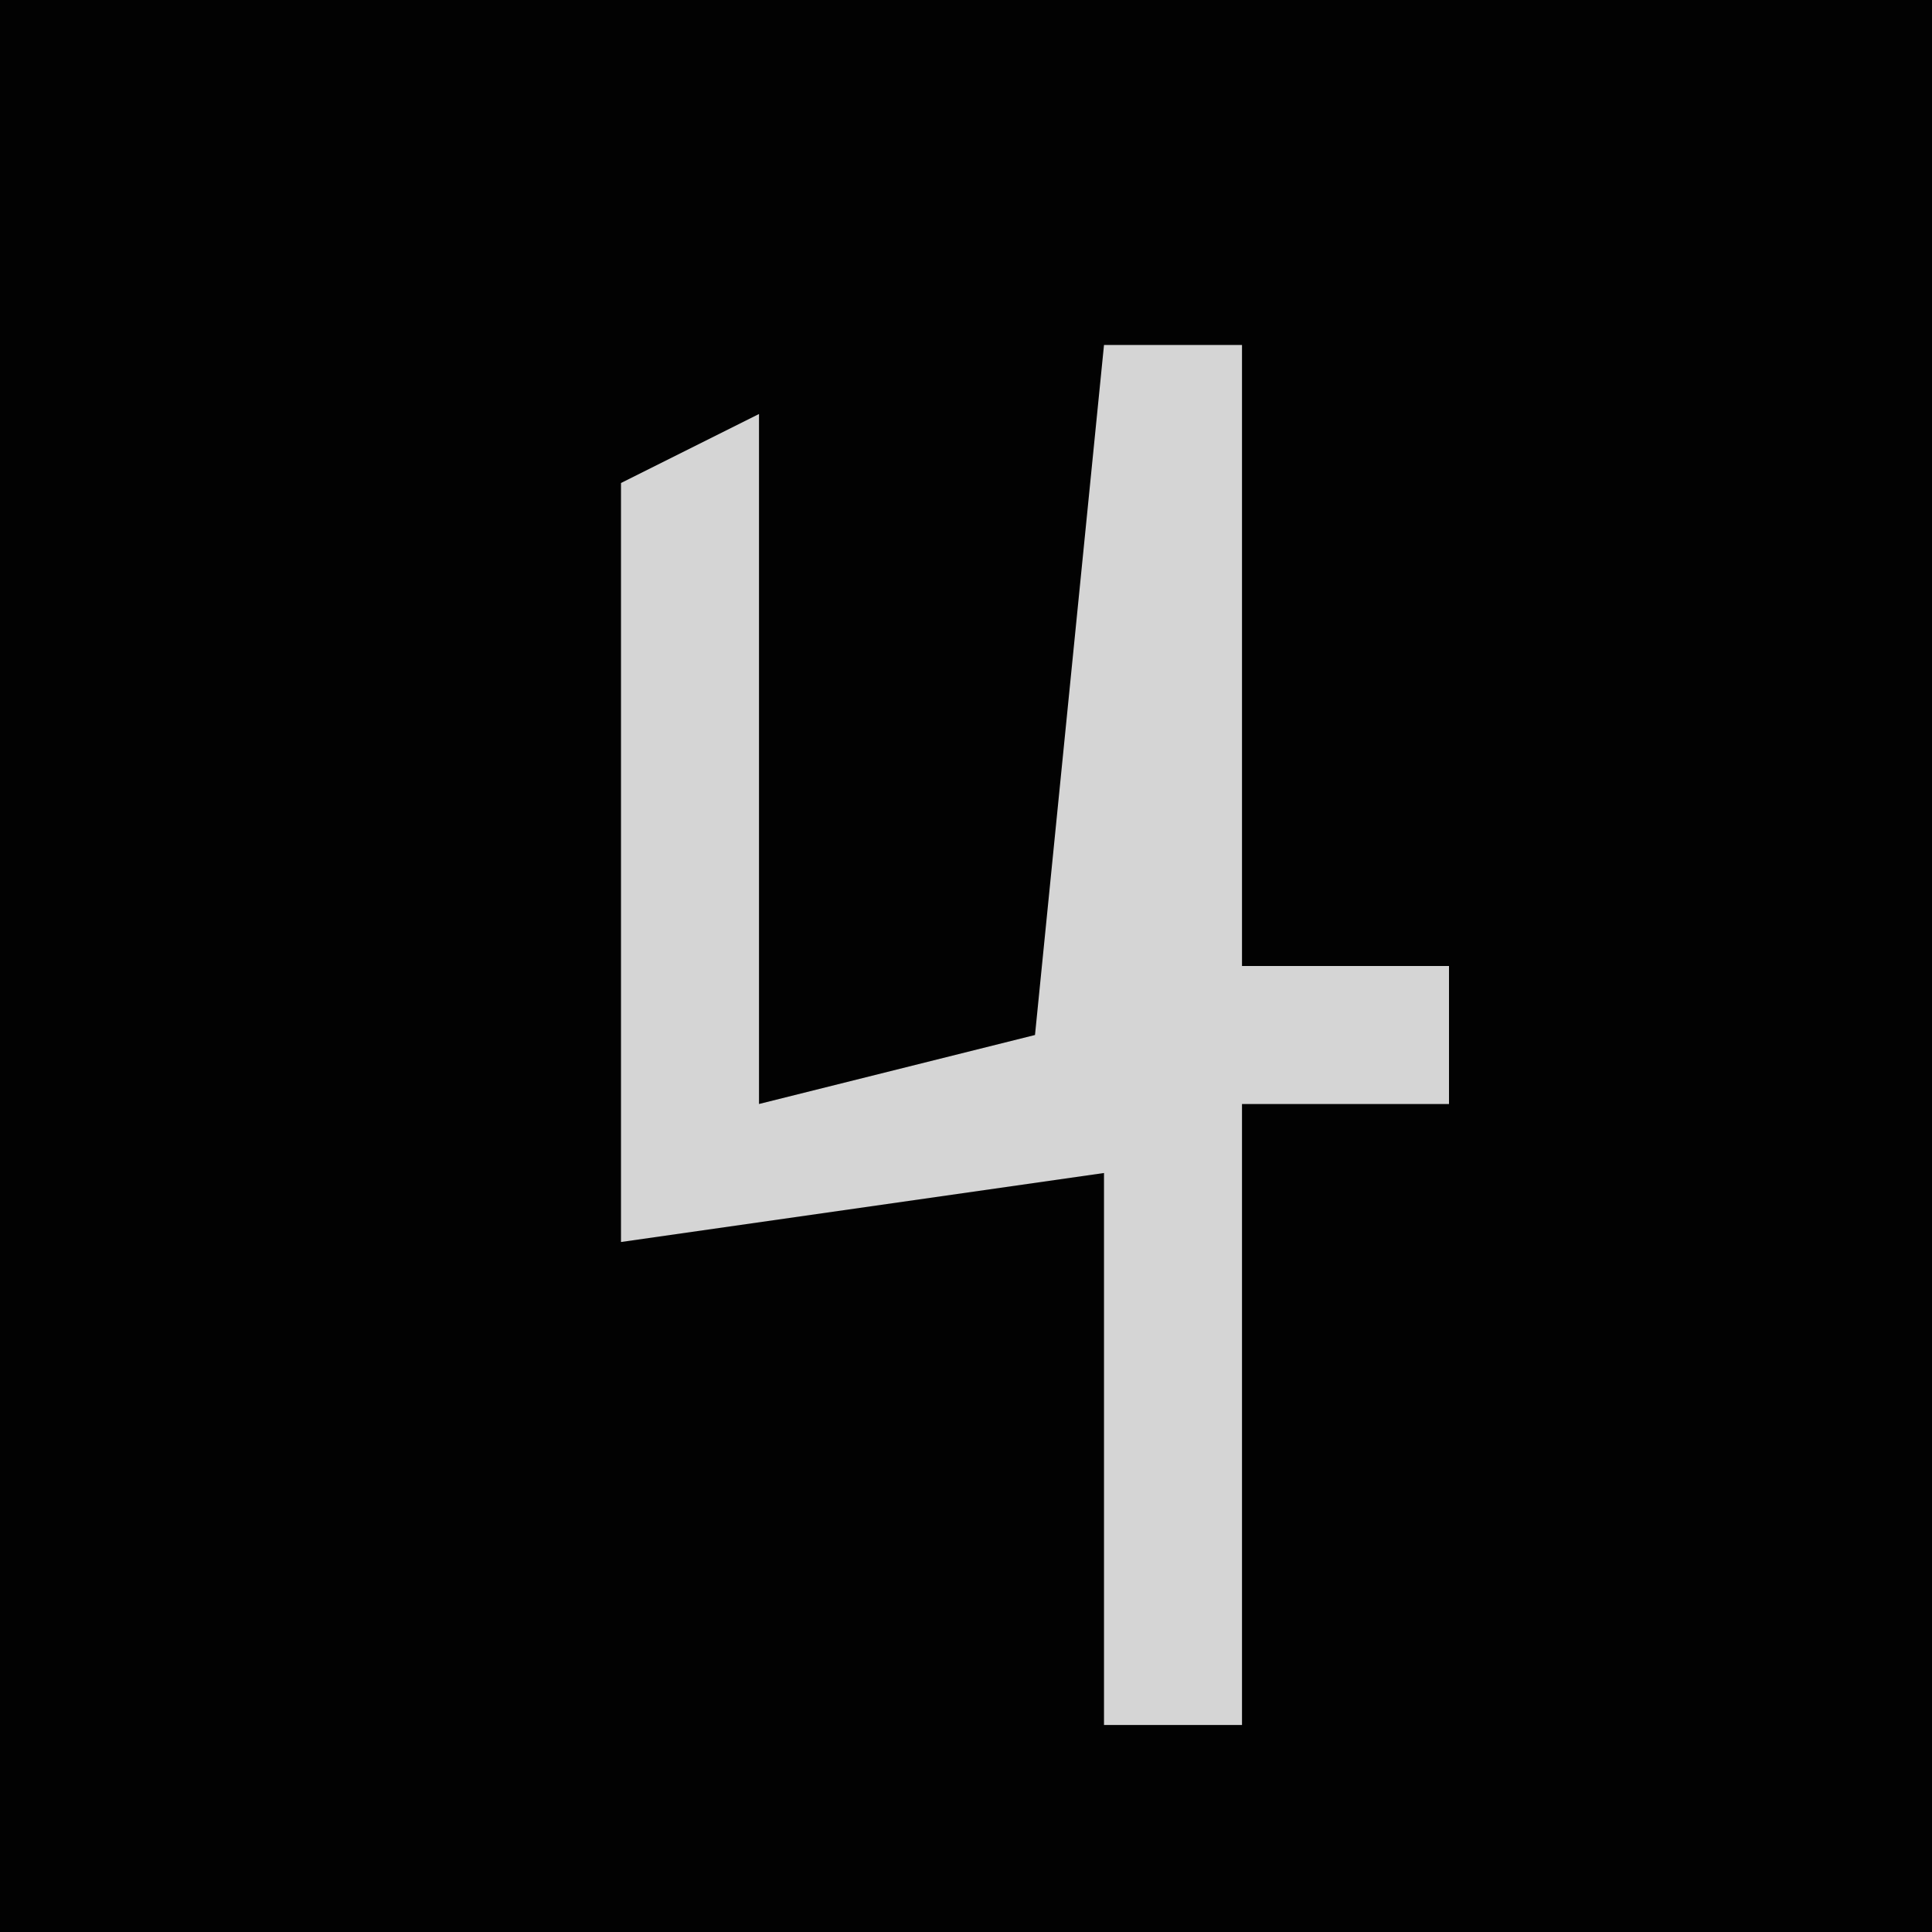 <?xml version="1.0" encoding="UTF-8"?>
<svg version="1.1" xmlns="http://www.w3.org/2000/svg" width="28" height="28">
<path d="M0,0 L28,0 L28,28 L0,28 Z " fill="#020202" transform="translate(0,0)"/>
<path d="M0,0 L2,0 L2,9 L5,9 L5,11 L2,11 L2,20 L0,20 L0,12 L-7,13 L-7,2 L-5,1 L-5,11 L-1,10 Z " fill="#D5D5D5" transform="translate(16,5)"/>
</svg>

